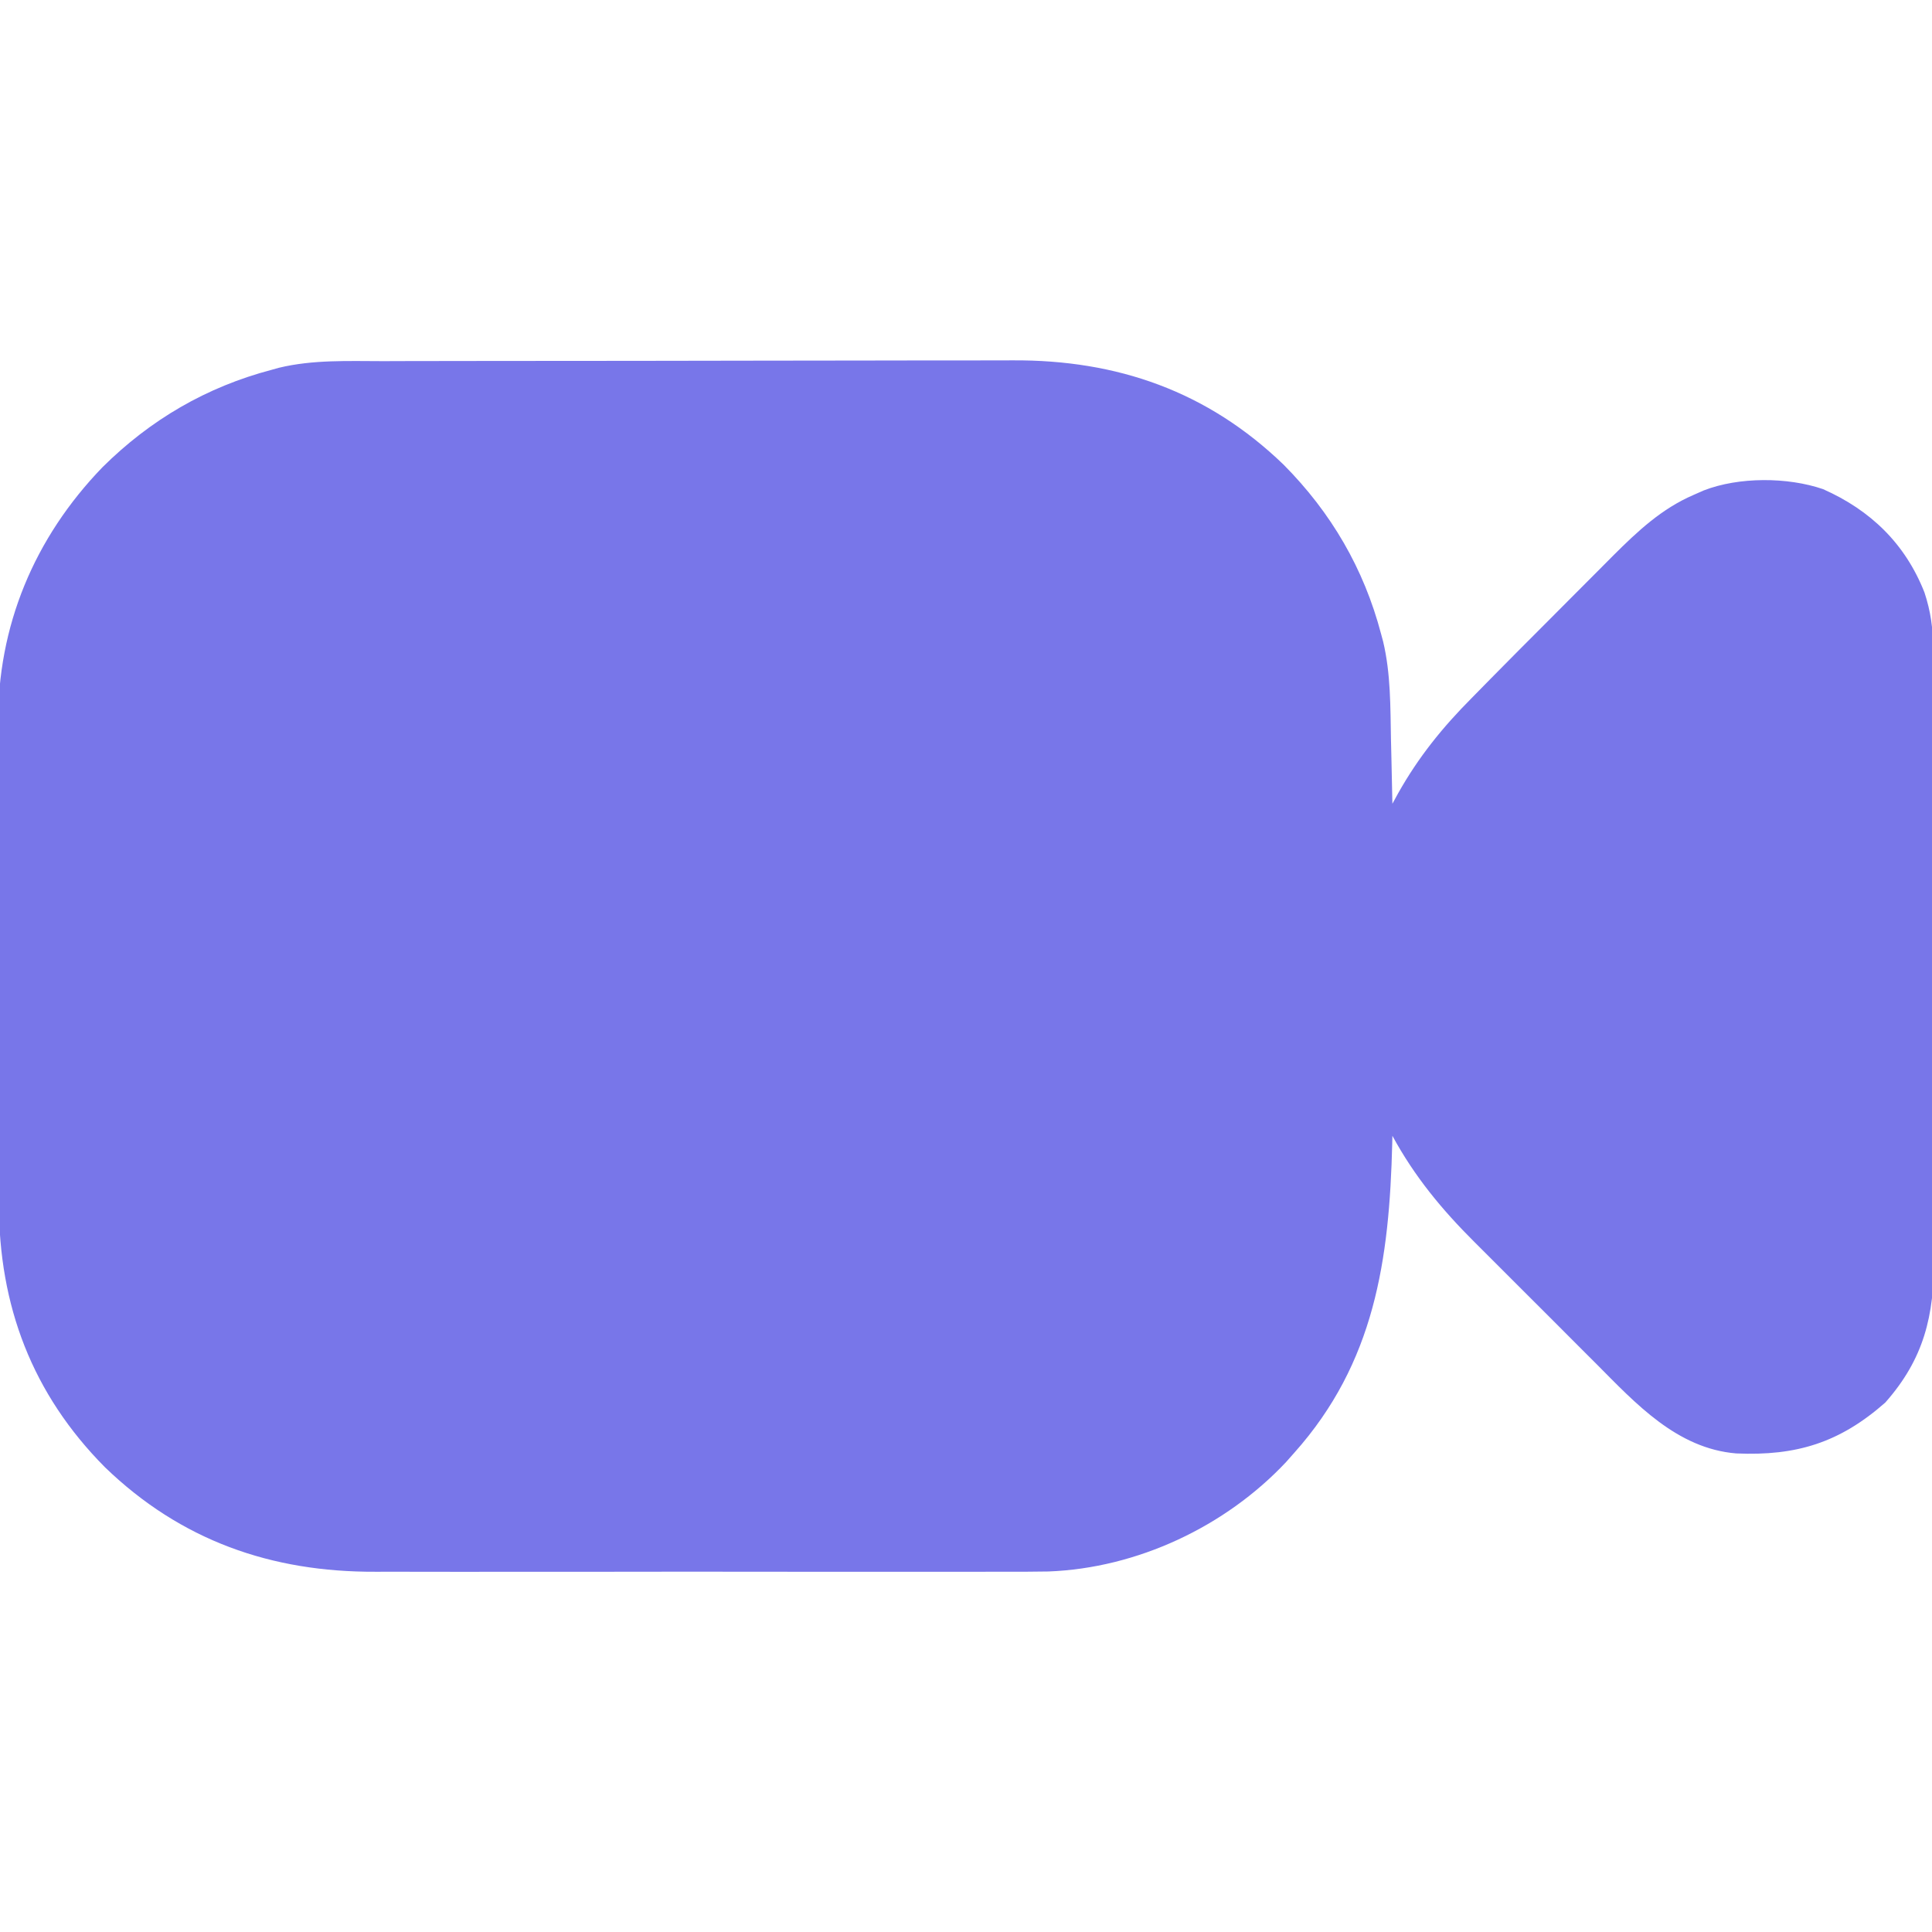 <?xml version="1.0" encoding="UTF-8"?>
<svg version="1.1" xmlns="http://www.w3.org/2000/svg" width="512" height="512">
<path d="M0 0 C1.984 -0.006 3.967 -0.013 5.951 -0.02 C11.319 -0.038 16.687 -0.043 22.056 -0.044 C25.417 -0.045 28.778 -0.05 32.14 -0.055 C43.889 -0.073 55.638 -0.082 67.387 -0.08 C78.302 -0.079 89.217 -0.1 100.133 -0.132 C109.533 -0.158 118.932 -0.168 128.332 -0.167 C133.934 -0.167 139.535 -0.172 145.136 -0.194 C150.412 -0.213 155.687 -0.213 160.962 -0.198 C162.885 -0.196 164.808 -0.201 166.731 -0.213 C194.438 -0.377 218.418 7.969 238.595 27.455 C251.196 40.16 259.856 54.995 264.408 72.291 C264.589 72.961 264.77 73.631 264.957 74.322 C266.99 82.896 266.863 91.653 267.033 100.416 C267.071 102.056 267.11 103.697 267.15 105.337 C267.245 109.322 267.33 113.306 267.408 117.291 C267.918 116.359 268.429 115.427 268.955 114.466 C274.345 104.897 280.673 97.068 288.408 89.291 C290.09 87.579 291.772 85.867 293.453 84.154 C298.314 79.219 303.201 74.311 308.1 69.413 C310.662 66.851 313.217 64.282 315.771 61.712 C317.766 59.705 319.767 57.703 321.768 55.702 C323.165 54.304 324.557 52.901 325.948 51.498 C332.382 45.087 338.734 39.118 347.158 35.478 C348.06 35.08 348.963 34.681 349.892 34.271 C359.208 30.64 372.132 30.693 381.533 33.916 C394.138 39.507 403.31 48.367 408.408 61.291 C410.061 66.303 410.699 70.838 410.675 76.082 C410.68 76.835 410.684 77.589 410.689 78.365 C410.702 80.875 410.7 83.384 410.698 85.893 C410.704 87.699 410.711 89.505 410.719 91.311 C410.736 96.205 410.741 101.1 410.742 105.995 C410.744 109.057 410.748 112.118 410.753 115.18 C410.772 125.872 410.78 136.563 410.779 147.255 C410.777 157.204 410.798 167.153 410.83 177.102 C410.856 185.658 410.867 194.213 410.866 202.769 C410.865 207.873 410.871 212.976 410.892 218.08 C410.911 222.884 410.911 227.687 410.897 232.49 C410.895 234.246 410.9 236.003 410.912 237.759 C411.01 252.93 408.291 264.37 398.033 275.978 C385.957 286.616 374.494 290.158 358.536 289.465 C342.802 288.173 331.897 276.24 321.427 265.708 C320.203 264.486 318.979 263.265 317.754 262.044 C315.202 259.496 312.655 256.943 310.112 254.386 C306.875 251.131 303.624 247.891 300.369 244.654 C297.842 242.138 295.323 239.614 292.805 237.089 C291.61 235.892 290.413 234.697 289.213 233.505 C280.53 224.861 273.291 216.115 267.408 205.291 C267.386 206.277 267.386 206.277 267.364 207.284 C266.603 238.21 262.707 265.423 241.408 289.291 C240.682 290.11 239.956 290.93 239.209 291.775 C223.142 308.877 199.76 319.87 176.252 320.749 C171.871 320.836 167.494 320.829 163.113 320.808 C161.138 320.814 159.163 320.821 157.188 320.829 C151.876 320.847 146.565 320.841 141.252 320.828 C135.662 320.818 130.071 320.827 124.48 320.833 C115.096 320.841 105.712 320.831 96.328 320.812 C85.519 320.79 74.71 320.797 63.901 320.819 C54.577 320.838 45.253 320.84 35.93 320.83 C30.38 320.823 24.83 320.822 19.281 320.836 C14.06 320.847 8.84 320.839 3.619 320.816 C1.717 320.811 -0.185 320.812 -2.087 320.821 C-29.716 320.939 -53.665 312.552 -73.78 293.126 C-93.083 273.663 -101.904 250.317 -101.883 223.105 C-101.889 221.594 -101.895 220.083 -101.903 218.572 C-101.92 214.493 -101.925 210.414 -101.927 206.335 C-101.928 203.778 -101.932 201.221 -101.938 198.663 C-101.956 189.715 -101.964 180.768 -101.963 171.82 C-101.961 163.522 -101.983 155.224 -102.014 146.926 C-102.04 139.768 -102.051 132.61 -102.05 125.452 C-102.049 121.193 -102.055 116.933 -102.076 112.673 C-102.096 108.658 -102.095 104.644 -102.081 100.629 C-102.079 99.17 -102.084 97.712 -102.096 96.253 C-102.3 70.197 -92.516 46.833 -74.428 28.103 C-61.723 15.503 -46.888 6.843 -29.592 2.291 C-28.978 2.118 -28.365 1.946 -27.732 1.768 C-18.629 -0.438 -9.303 -0.006 0 0 Z " fill="#7876E9" transform="translate(101.592,95.709)"/>
</svg>
